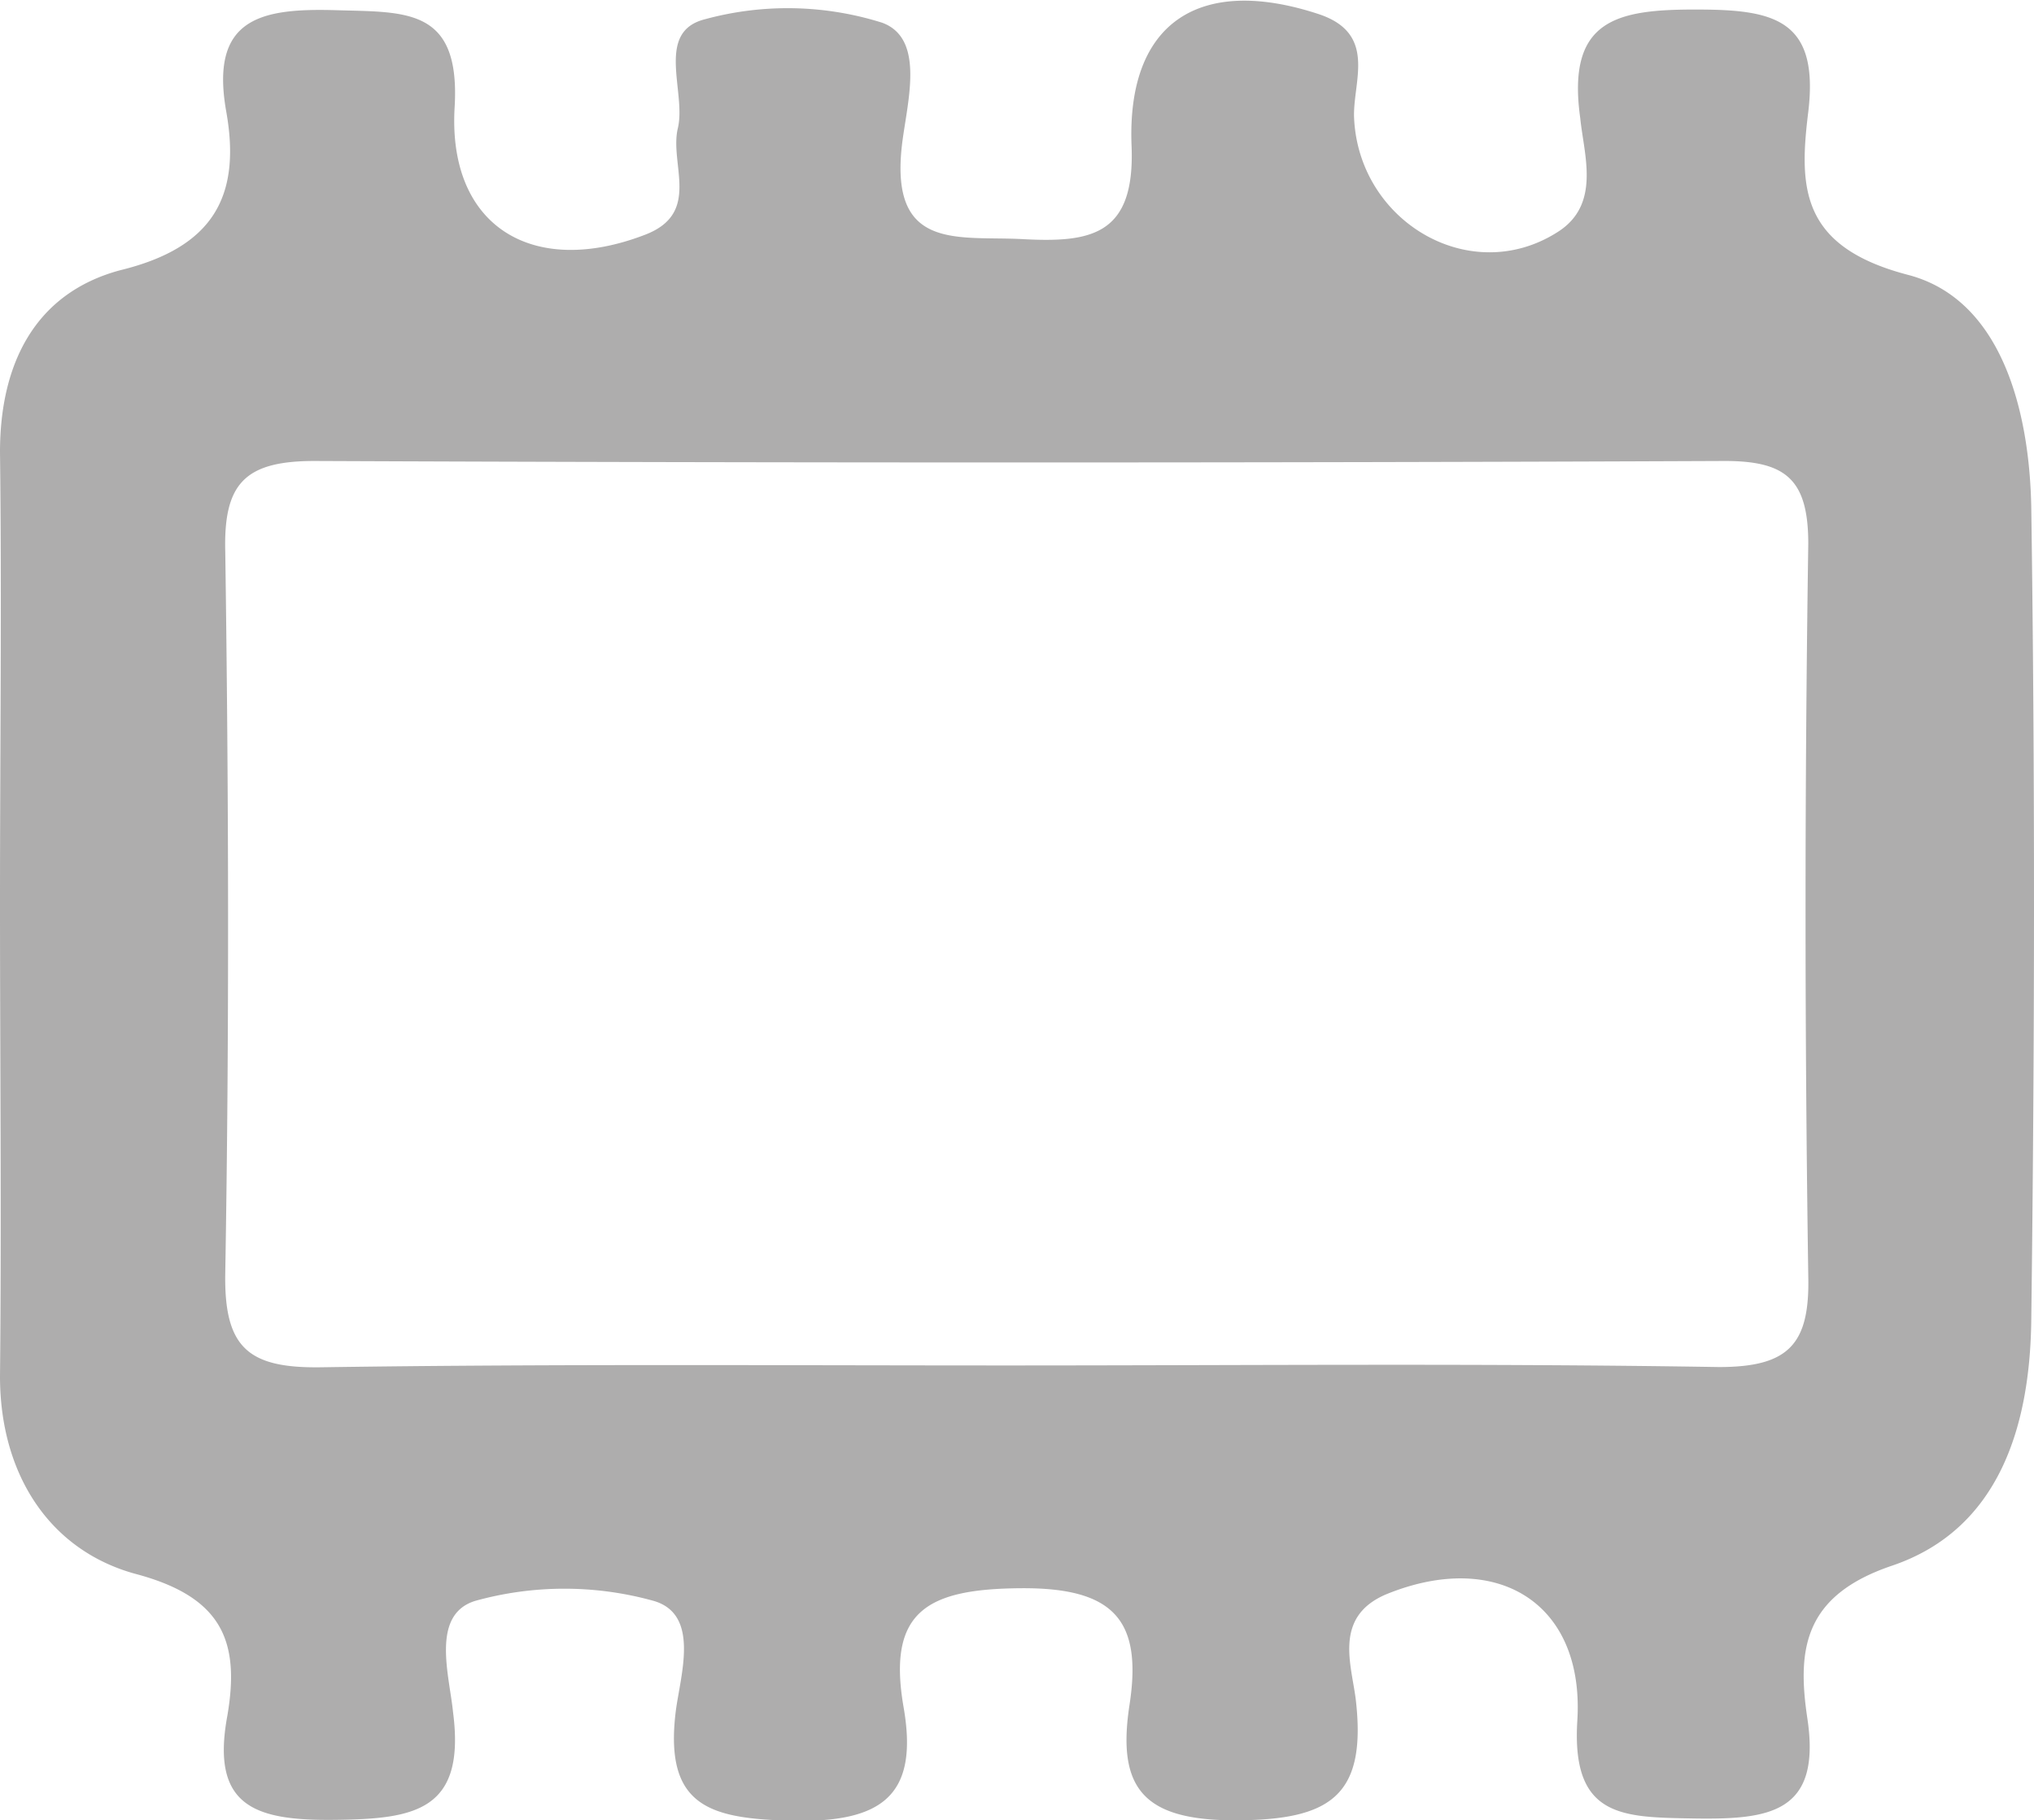 <svg xmlns="http://www.w3.org/2000/svg" viewBox="0 0 89.48 80.08"><defs><style>.cls-1{fill:#aeadad;}</style></defs><g id="Laag_2" data-name="Laag 2"><g id="Laag_1-2" data-name="Laag 1"><path class="cls-1" d="M0,39.73C0,33.11.08,26.5,0,19.89c0-3.93,1.57-7,5.28-8,4.11-1,5.34-3.26,4.67-7C9.22.75,11.53.35,14.84.45,17.89.54,20.26.35,20,4.72c-.31,5.24,3.43,7.51,8.37,5.61,2.5-.95,1.07-3.1,1.45-4.69S28.81,1.41,31,.85A13.84,13.84,0,0,1,38.81,1c1.95.72,1.06,3.62.86,5.46-.5,4.61,2.52,3.91,5.32,4.06,3,.16,4.95-.16,4.79-4.1-.22-5.45,3-7.52,8.23-5.8,2.62.87,1.48,3,1.56,4.59.22,4.56,5.12,7.44,8.95,5,1.92-1.21,1.16-3.39,1-5C68.91.87,71.1.41,74.64.42c3.37,0,5.4.41,4.91,4.5-.41,3.32-.36,5.93,4.38,7.17,4.13,1.07,5.36,6,5.43,10.26.17,11.9.15,23.8,0,35.7-.05,4.62-1.37,9.22-6.13,10.83-3.87,1.31-4.18,3.66-3.72,6.72.63,4.19-1.7,4.45-5,4.4-3.1-.06-5.39,0-5.12-4.31.32-5.18-3.54-7.53-8.39-5.56-2.39,1-1.52,3.16-1.35,4.7.47,4.2-1.16,5.23-5.24,5.25S49.12,78.71,49.69,75s-.67-5.16-4.78-5.13-5.89,1-5.16,5.23c.69,3.94-1,5.08-4.89,5-3.58-.09-5.66-.58-5.13-4.83.21-1.61,1.08-4.27-1-4.85a14.65,14.65,0,0,0-7.8,0c-2,.59-1.16,3.28-1,4.9.57,4.37-1.72,4.7-5.2,4.74S9.26,79.5,10,75.49c.56-3.26-.2-5.22-4-6.24S0,64.88,0,60.55C.07,53.61,0,46.67,0,39.73ZM44.38,60.07c10.41,0,20.83-.1,31.24.07,3.07,0,4-1,3.93-4q-.24-16.11,0-32.22c0-2.85-1-3.65-3.72-3.64q-31,.13-62,0c-3.07,0-4,1-3.92,4,.15,10.57.18,21.14,0,31.71-.06,3.3,1,4.21,4.23,4.16C24.2,60,34.29,60.07,44.38,60.07Z"/></g></g></svg>
